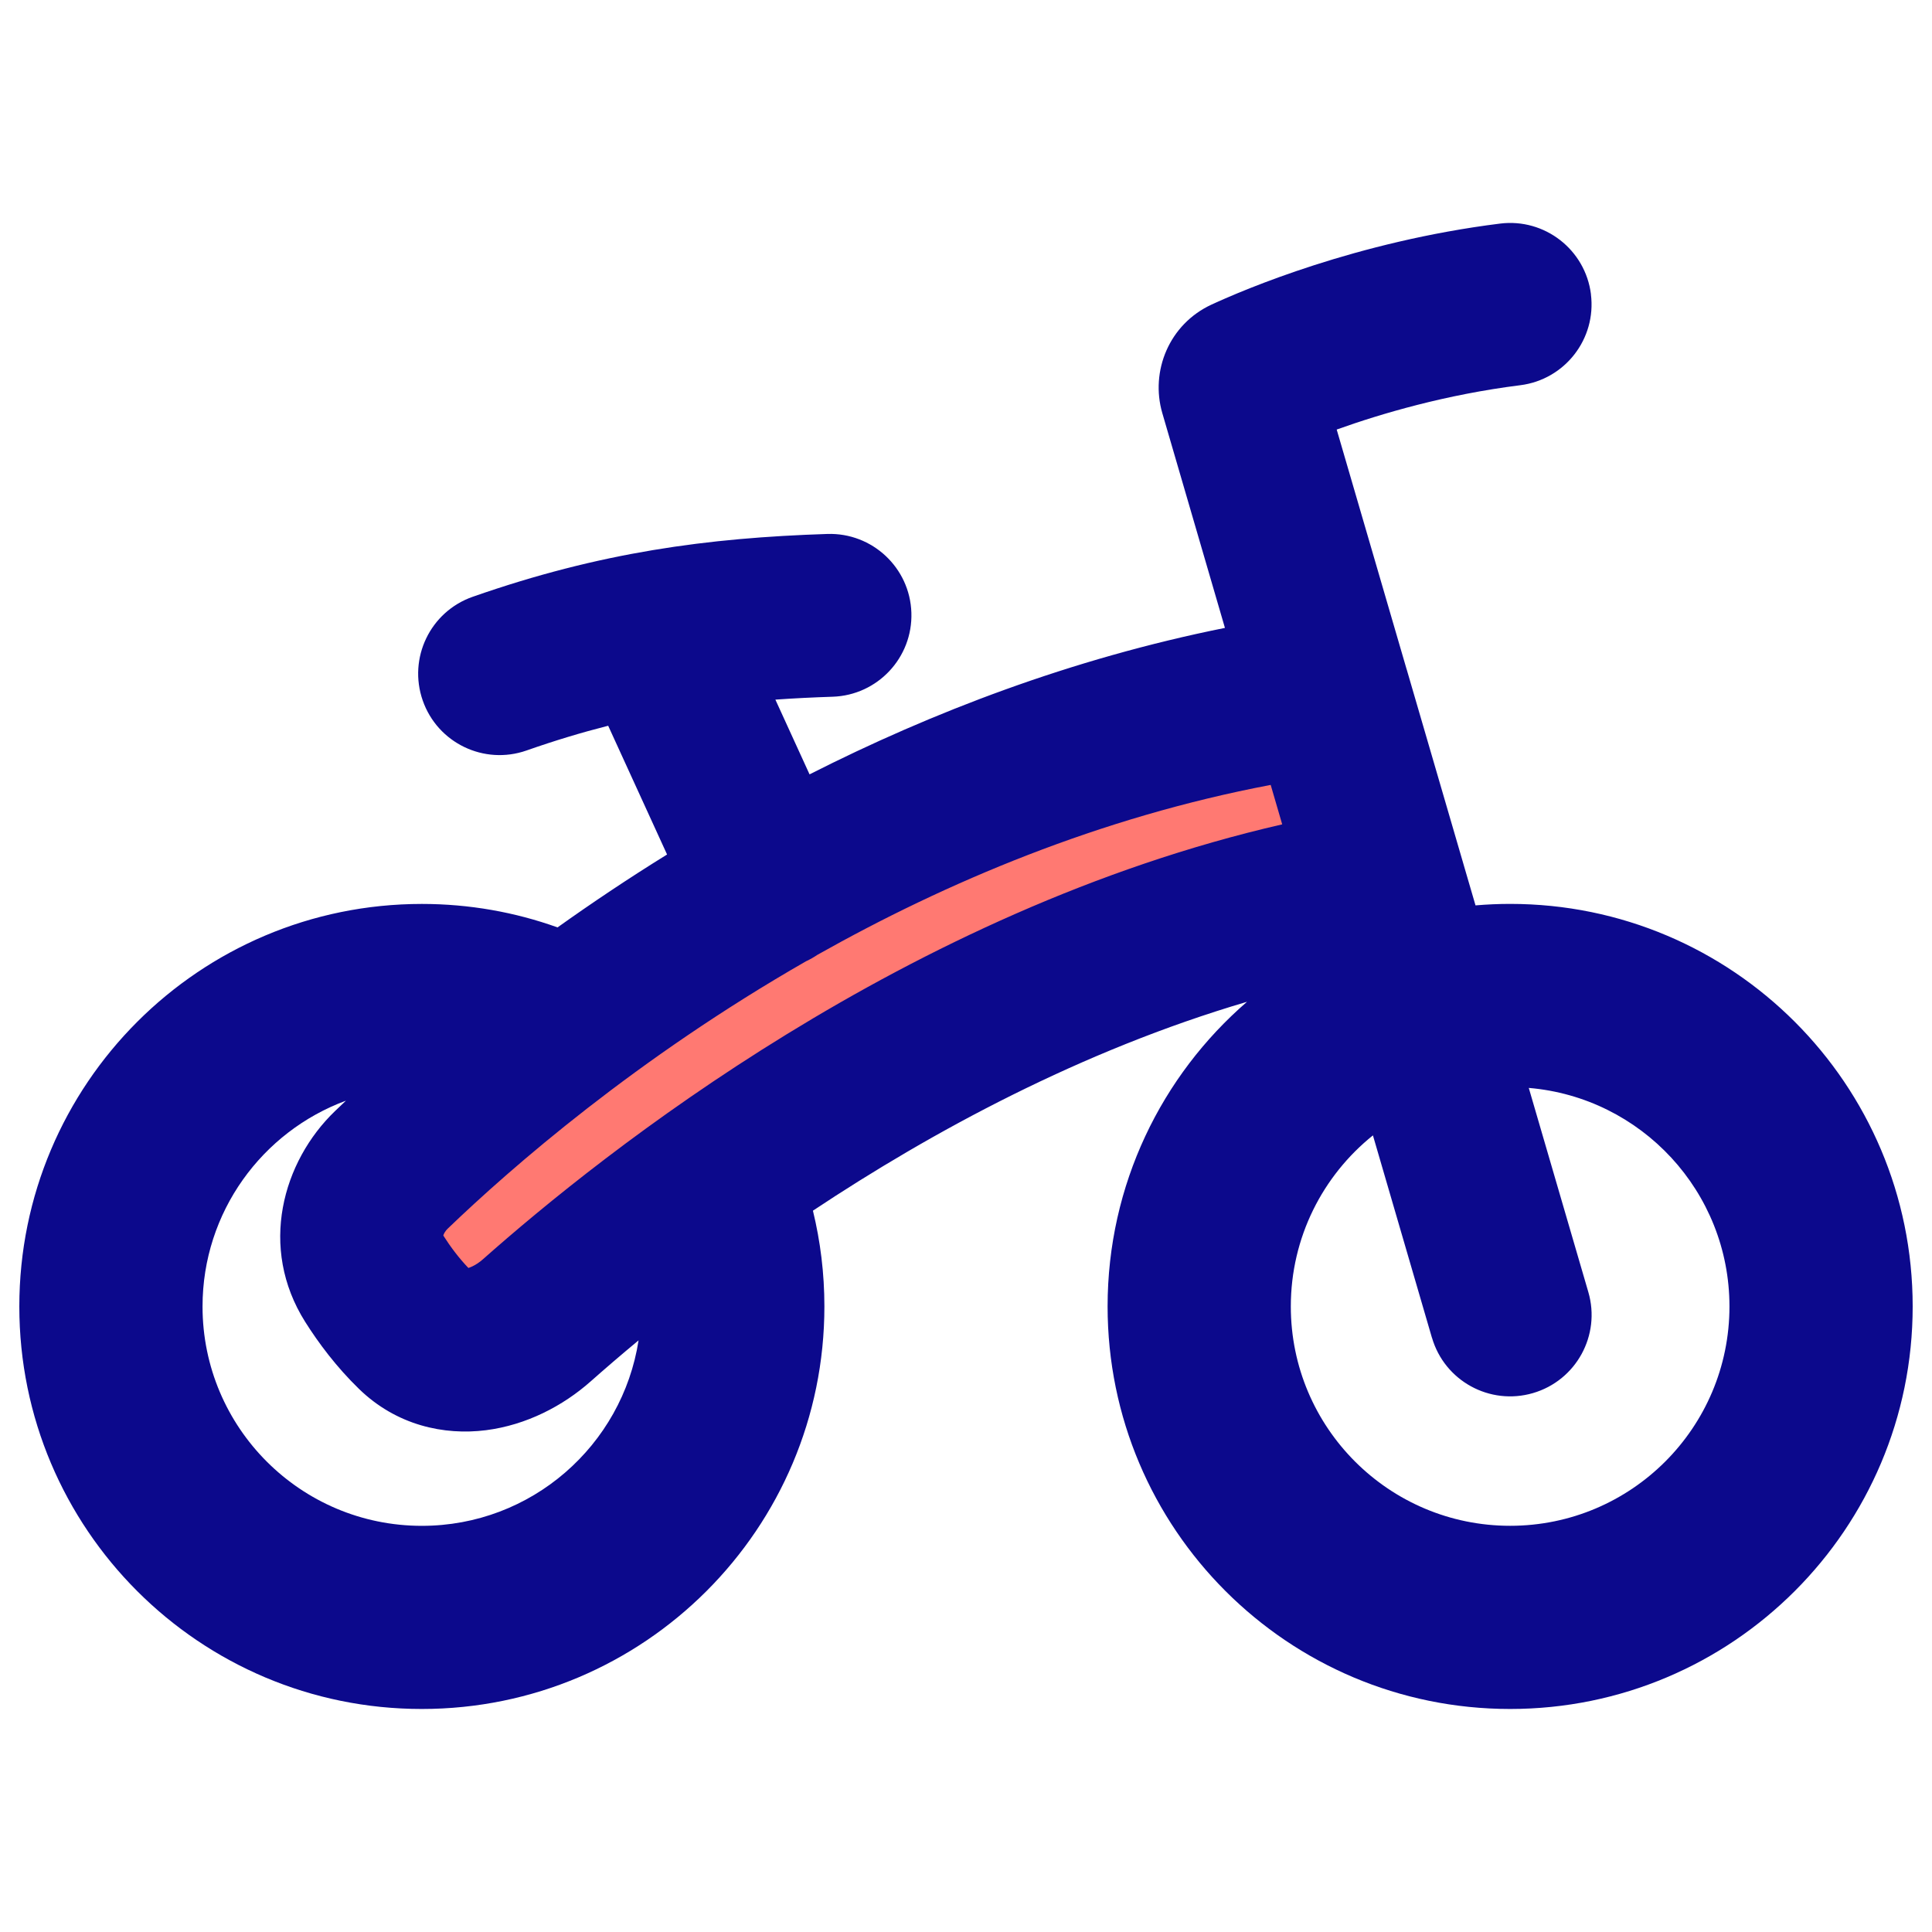 <svg xmlns="http://www.w3.org/2000/svg" fill="none" viewBox="0 0 48 48" id="Bicycle-Bike--Streamline-Plump">
  <desc>
    Bicycle Bike Streamline Icon: https://streamlinehq.com
  </desc>
  <g id="bicycle-bike">
    <path id="Vector 1399" fill="#ff7972" d="M9.295 31.764c0.266 0.423 0.609 0.88 1.036 1.294 0.839 0.815 2.133 0.522 3.007 -0.254 3.166 -2.808 11.336 -9.256 21.083 -10.755l-1.408 -4.828c-11.557 1.541 -20.245 8.922 -23.285 11.842 -0.751 0.722 -0.988 1.819 -0.433 2.701Z" stroke-width="1"></path>
    <path id="Union" fill="#0c098c" fill-rule="evenodd" d="M39.526 7.312c0.139 1.109 -0.648 2.12 -1.757 2.259 -1.845 0.231 -3.454 0.705 -4.559 1.101l1.734 5.945c0.002 0.005 0.003 0.01 0.005 0.015 0.002 0.006 0.004 0.013 0.006 0.02l1.408 4.828c0.004 0.012 0.007 0.023 0.01 0.035l0.286 0.979c0.284 -0.024 0.571 -0.037 0.86 -0.037 5.524 0 10.001 4.478 10.001 10.001s-4.478 10.001 -10.001 10.001 -10.001 -4.478 -10.001 -10.001c0 -3.025 1.343 -5.736 3.464 -7.569 -4.12 1.214 -7.833 3.229 -10.785 5.19 0.186 0.764 0.285 1.561 0.285 2.379 0 5.524 -4.478 10.001 -10.001 10.001C4.958 42.461 0.48 37.983 0.48 32.459c0 -5.524 4.478 -10.001 10.001 -10.001 1.18 0 2.316 0.205 3.371 0.583 0.839 -0.598 1.747 -1.208 2.721 -1.811l-1.463 -3.199c-0.657 0.167 -1.329 0.369 -2.029 0.615 -1.055 0.369 -2.209 -0.186 -2.578 -1.241 -0.369 -1.055 0.186 -2.209 1.241 -2.578 3.161 -1.107 5.834 -1.464 8.811 -1.561 1.117 -0.036 2.052 0.84 2.088 1.956 0.036 1.117 -0.84 2.051 -1.956 2.088 -0.487 0.016 -0.96 0.039 -1.423 0.072l0.849 1.857c3.029 -1.536 6.501 -2.872 10.32 -3.639l-1.556 -5.337c-0.303 -1.04 0.168 -2.209 1.226 -2.697 0.798 -0.368 3.595 -1.565 7.165 -2.011 1.109 -0.139 2.12 0.648 2.259 1.756Zm-19.495 16.568c0.098 -0.046 0.191 -0.099 0.278 -0.158 3.195 -1.799 7.007 -3.414 11.261 -4.221l0.286 0.98c-9.32 2.138 -16.867 8.153 -19.861 10.808 -0.083 0.073 -0.172 0.132 -0.256 0.172 -0.04 0.019 -0.074 0.032 -0.102 0.041 -0.238 -0.248 -0.446 -0.527 -0.623 -0.805 0.007 -0.029 0.034 -0.099 0.114 -0.176 1.575 -1.514 4.683 -4.224 8.902 -6.641Zm15.545 9.356L34.11 28.208c-1.244 0.999 -2.04 2.532 -2.04 4.251 0 3.009 2.439 5.449 5.449 5.449s5.449 -2.439 5.449 -5.449c0 -2.853 -2.193 -5.195 -4.986 -5.43l1.48 5.073c0.313 1.073 -0.303 2.196 -1.376 2.509 -1.073 0.313 -2.196 -0.303 -2.509 -1.376ZM8.595 27.346c-2.08 0.767 -3.563 2.767 -3.563 5.114 0 3.009 2.439 5.449 5.449 5.449 2.723 0 4.98 -1.998 5.384 -4.608 -0.449 0.372 -0.845 0.714 -1.185 1.015 -0.693 0.615 -1.603 1.089 -2.605 1.217 -1.044 0.133 -2.224 -0.121 -3.155 -1.025 -0.568 -0.552 -1.008 -1.144 -1.338 -1.667 -1.162 -1.844 -0.564 -3.983 0.743 -5.238 0.085 -0.082 0.175 -0.168 0.269 -0.256Z" clip-rule="evenodd" stroke-width="1"></path>
  </g>
</svg>